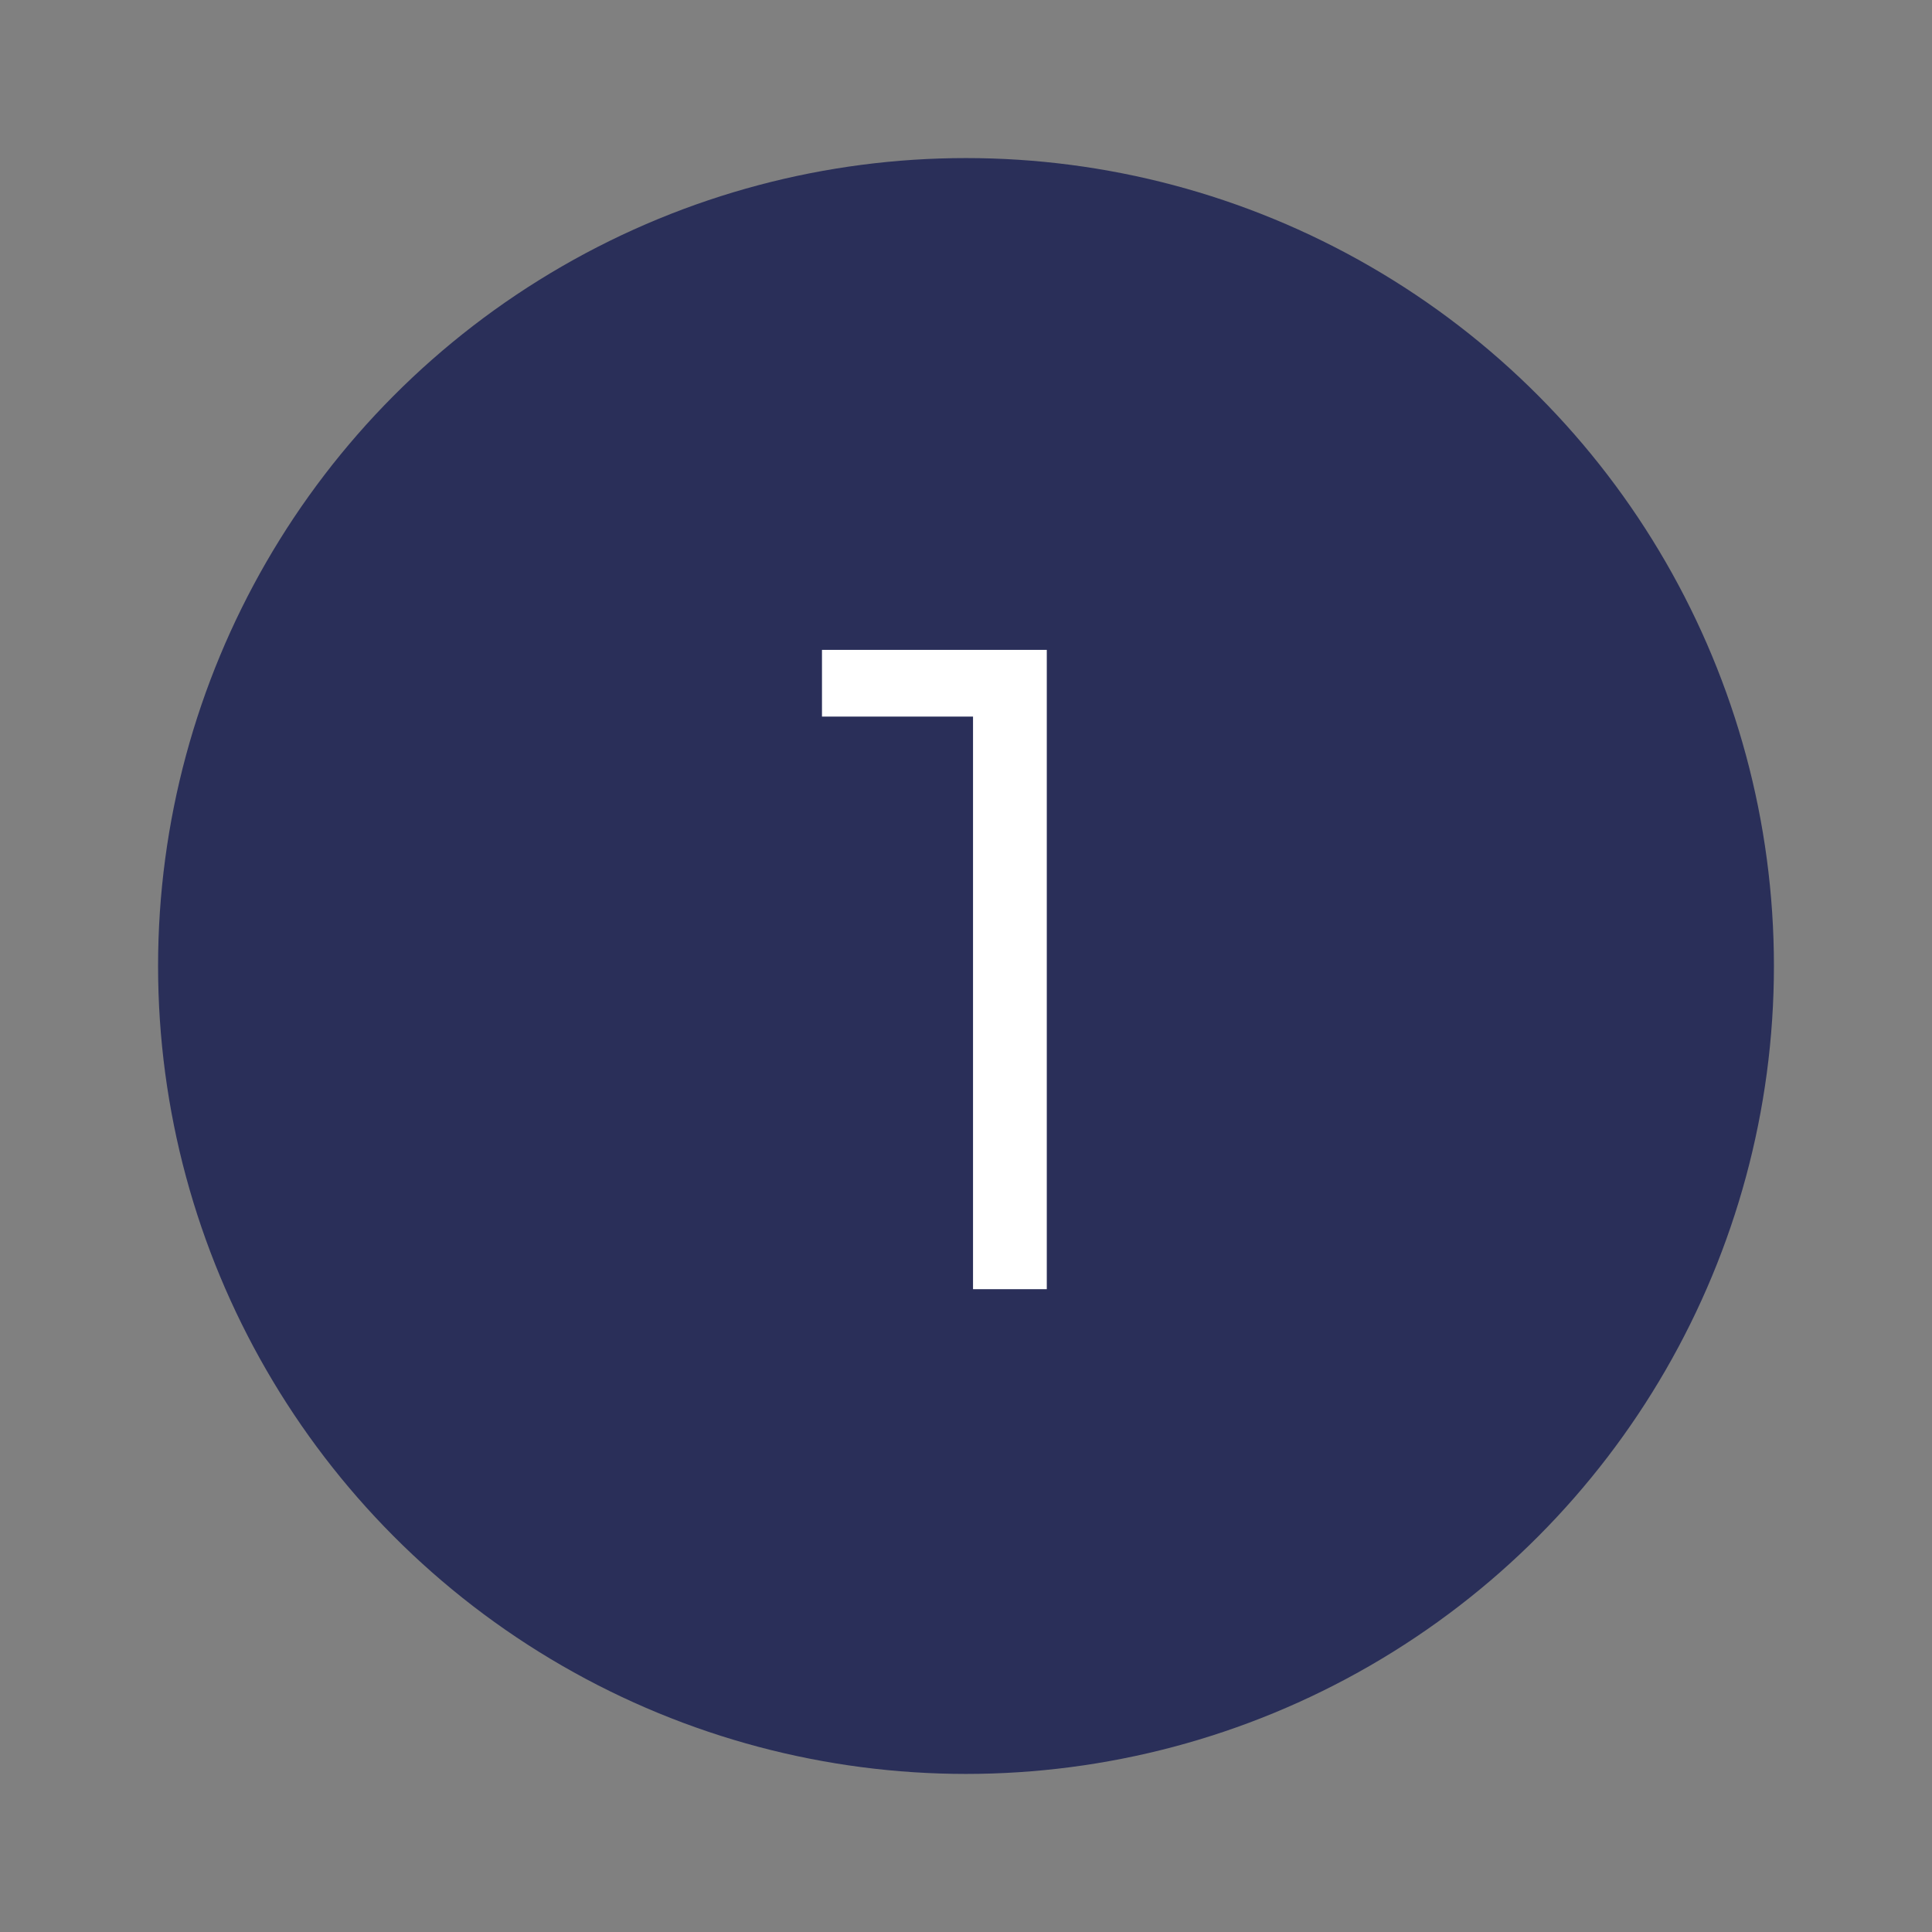 <?xml version="1.0" encoding="utf-8"?>
<!-- Generator: Adobe Illustrator 25.4.1, SVG Export Plug-In . SVG Version: 6.00 Build 0)  -->
<svg version="1.1" id="Capa_1" xmlns="http://www.w3.org/2000/svg" xmlns:xlink="http://www.w3.org/1999/xlink" x="0px" y="0px"
	 viewBox="0 0 55 55" style="enable-background:new 0 0 55 55;" xml:space="preserve">
<rect x="0" y="0" width="55" height="55" fill="#808080" stroke="none"/>
<style type="text/css">
	.st0{fill:#2A2F59;}
	.st1{fill:#FFFFFF;}
</style>
<circle class="st0" cx="27.5" cy="27.5" r="23"/>
<path class="st1" d="M29.8,18.5v18.2h-2.1V20.4h-4.3v-1.9H29.8z"/>
</svg>
